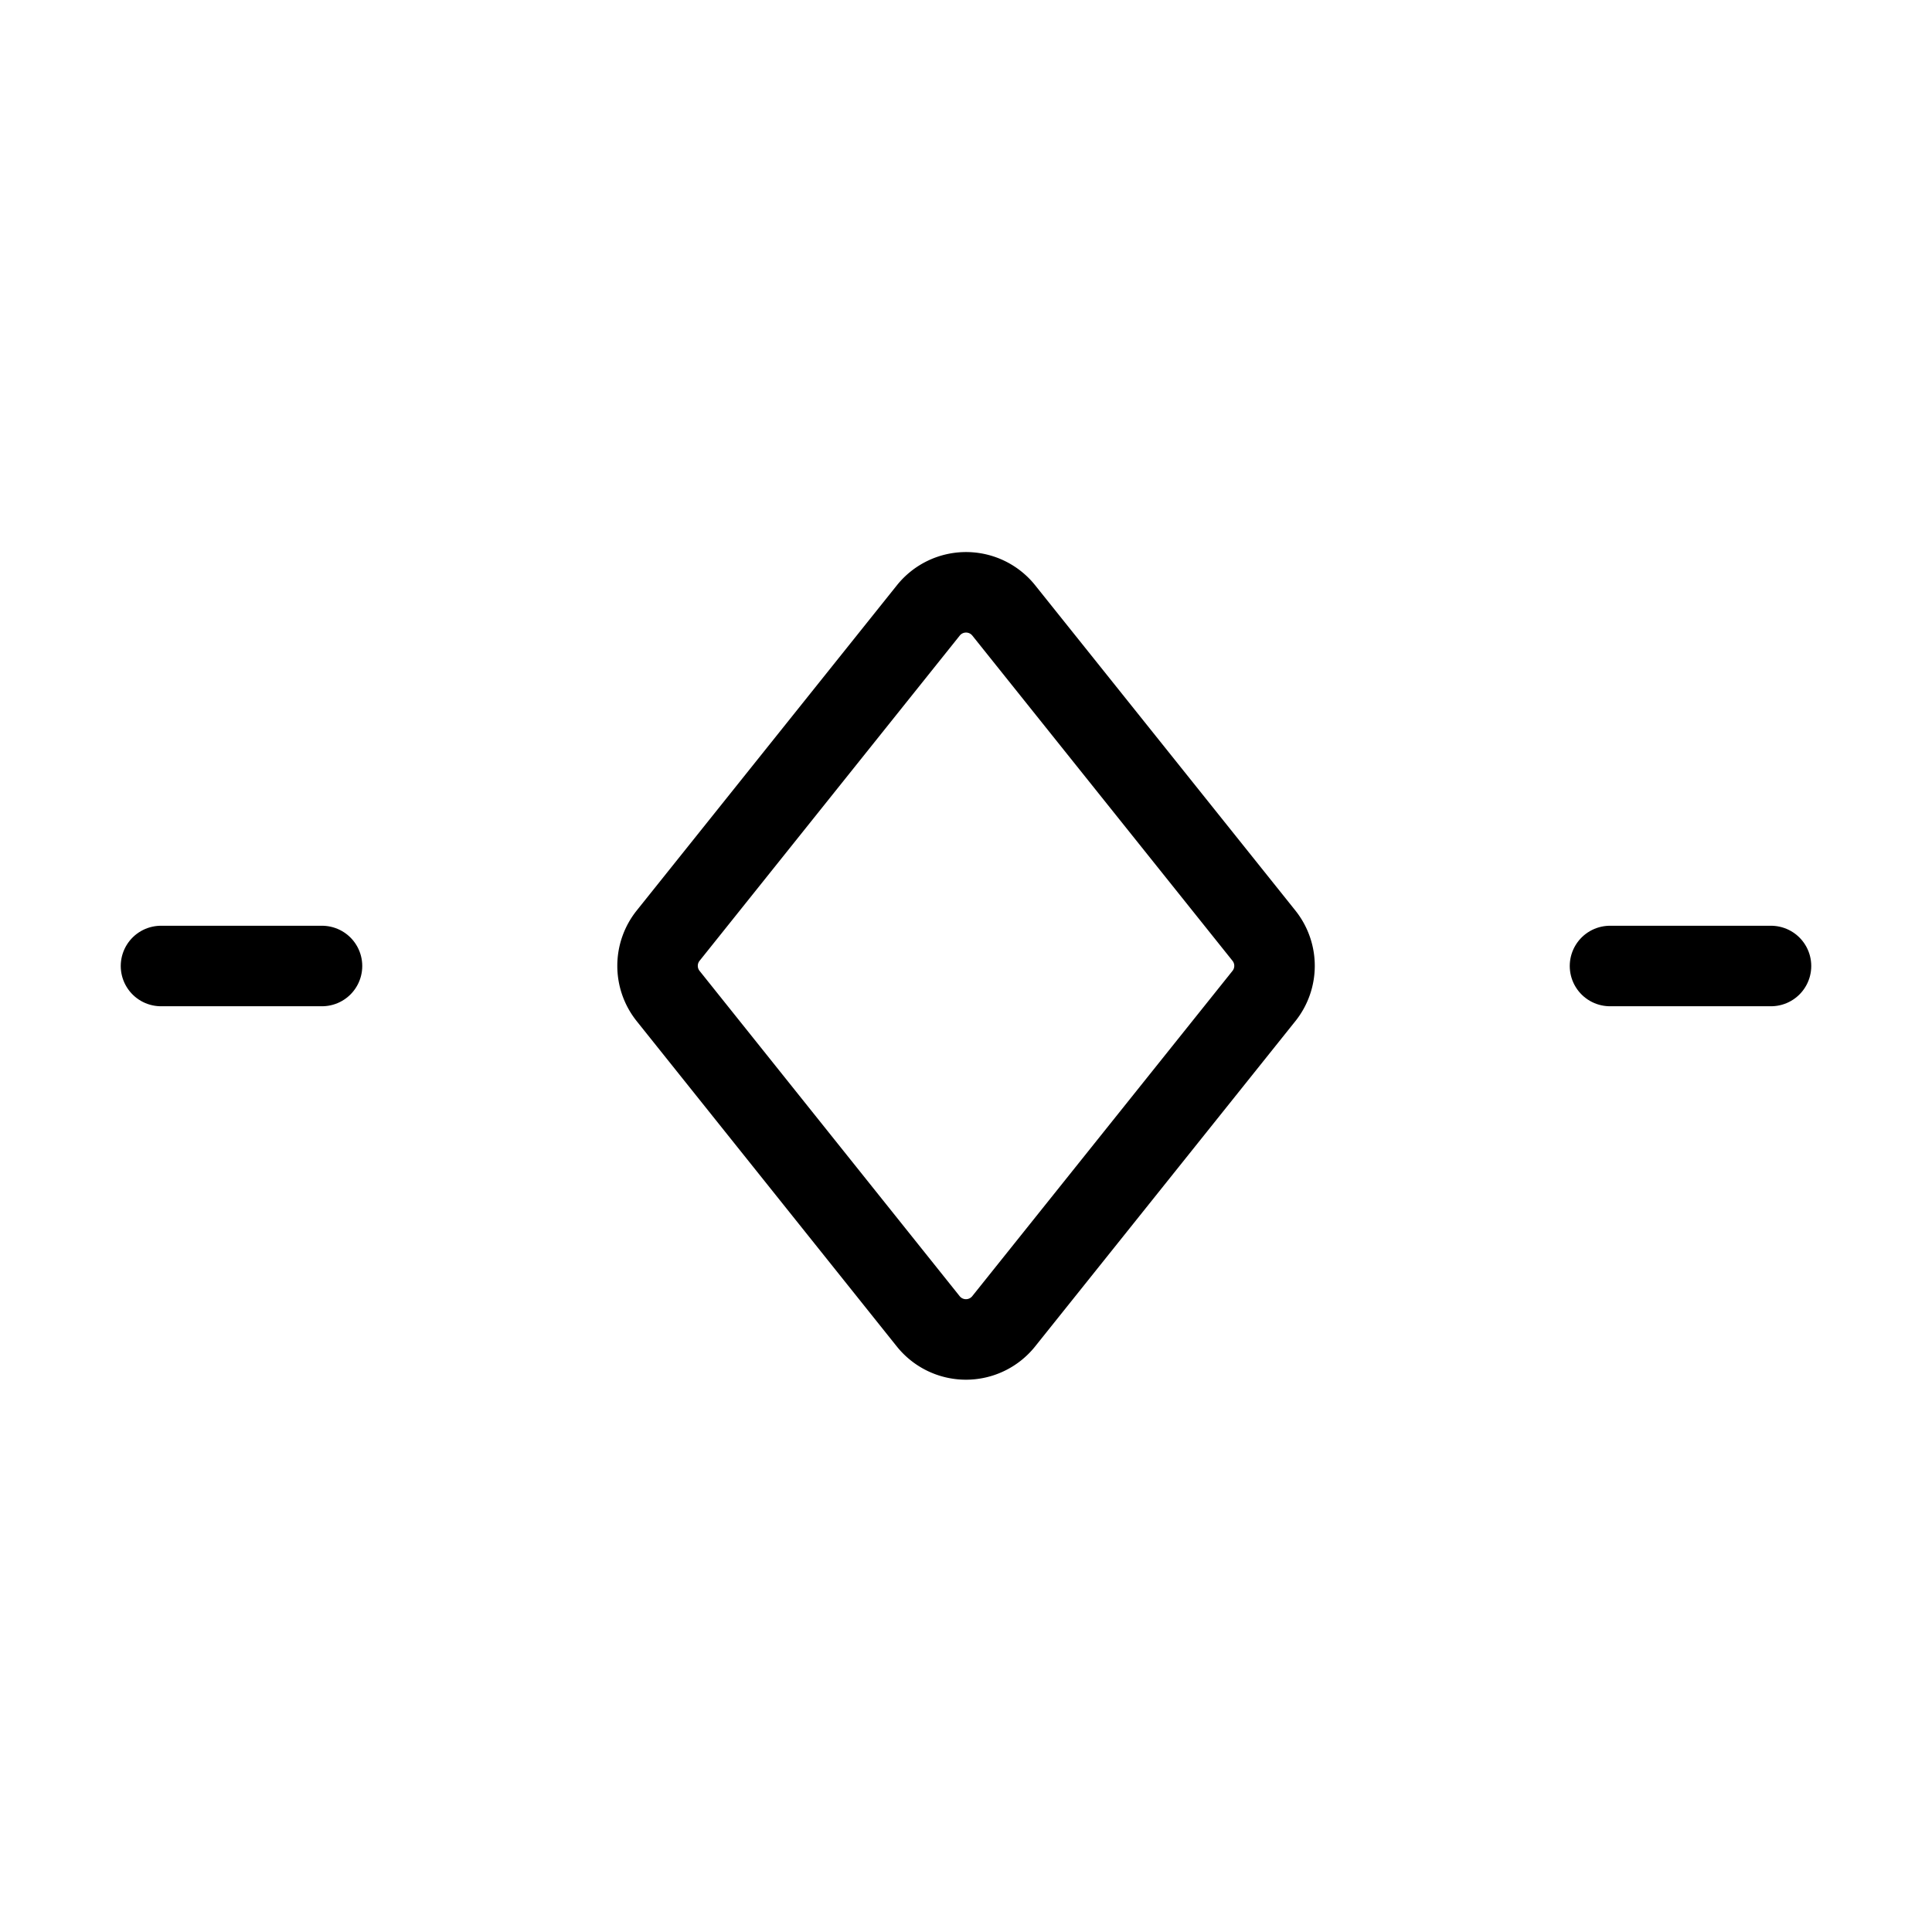 <svg width="32" height="32" fill="none" stroke="currentColor" stroke-linecap="round" stroke-linejoin="round" stroke-width="1" viewBox="0 0 24 24" xmlns="http://www.w3.org/2000/svg">
   <path d="m15.7 12.374-3.232 4.04a.6.6 0 0 1-.937 0L8.3 12.373a.6.6 0 0 1 0-.75l3.232-4.04a.6.6 0 0 1 .937 0l3.232 4.04a.6.6 0 0 1 0 .75Z"></path>
   <path d="M4 12H2"></path>
   <path d="M22 12h-2"></path>
</svg>